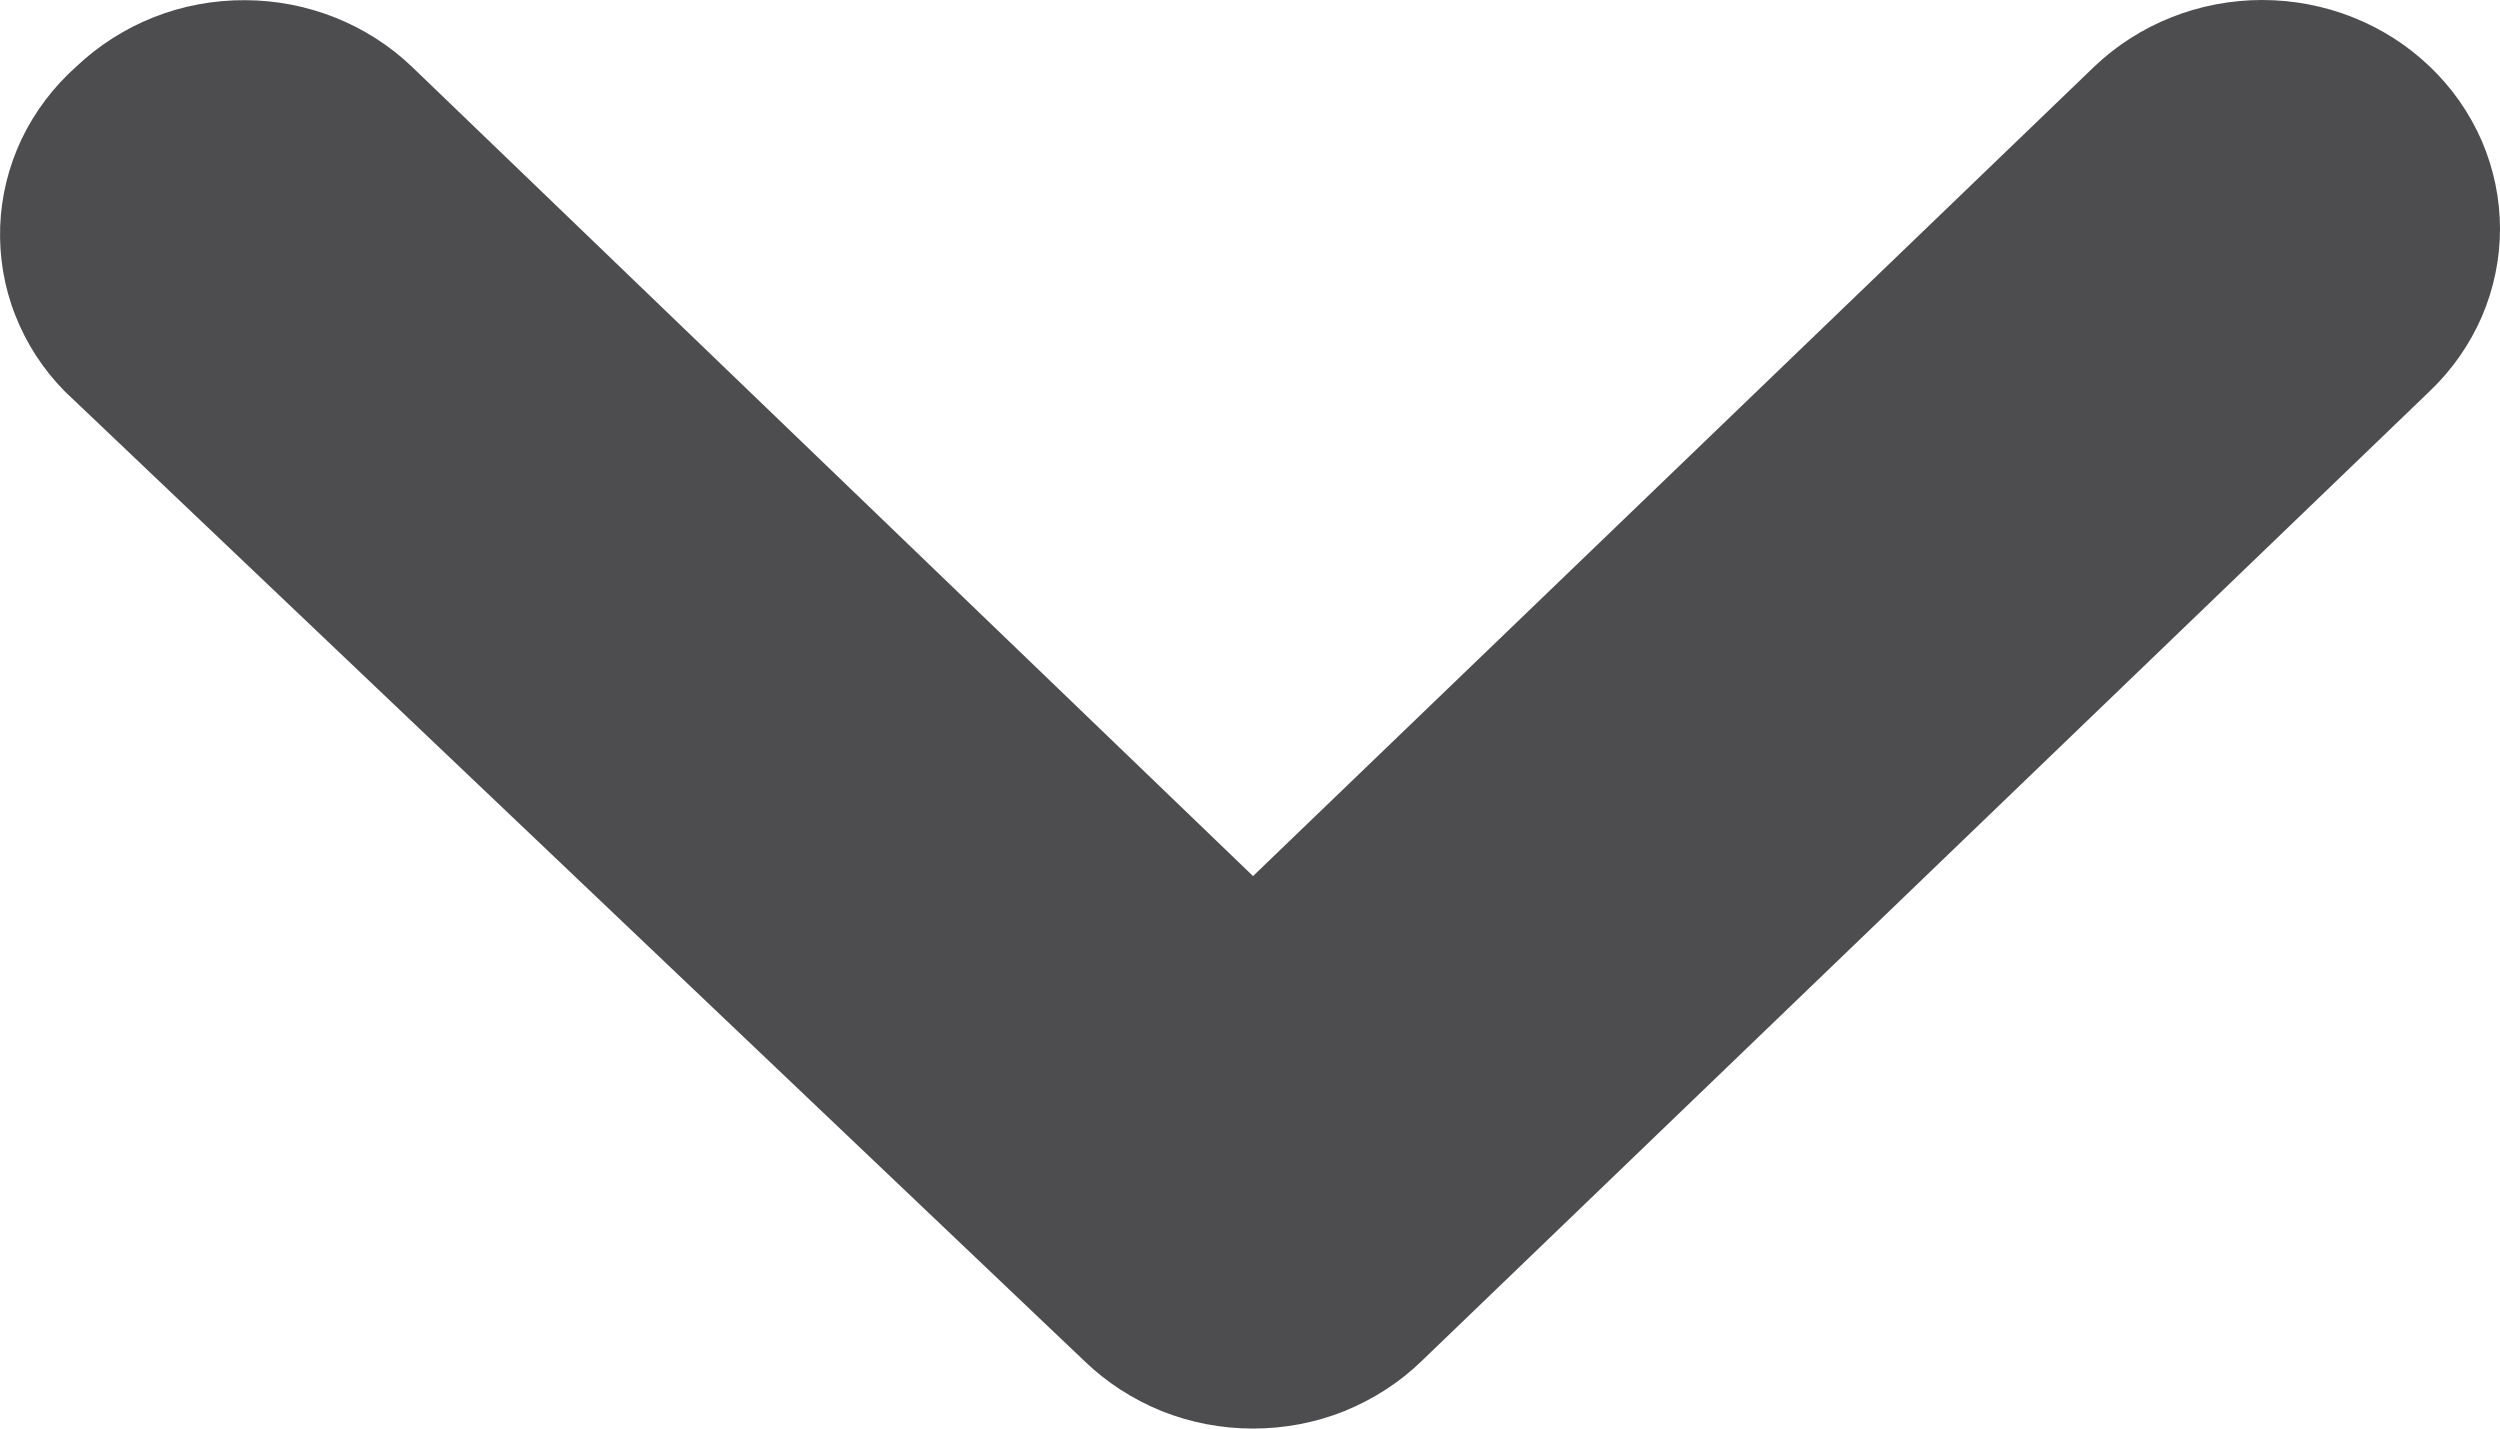 <svg width="14" height="8" viewBox="0 0 14 8" fill="none" xmlns="http://www.w3.org/2000/svg">
<path d="M0.362 2.191L6.072 7.621C6.196 7.741 6.343 7.836 6.505 7.902C6.668 7.967 6.841 8 7.017 8C7.193 8 7.367 7.967 7.529 7.902C7.691 7.836 7.839 7.741 7.962 7.621L13.606 2.191C13.731 2.072 13.83 1.93 13.898 1.774C13.965 1.618 14 1.451 14 1.282C14 1.113 13.965 0.945 13.898 0.789C13.83 0.633 13.731 0.491 13.606 0.372C13.357 0.134 13.02 -8.57196e-08 12.668 -1.16463e-07C12.316 -1.47206e-07 11.979 0.134 11.729 0.372L7.017 4.906L2.305 0.372C2.057 0.136 1.722 0.002 1.373 0.001C1.198 3.89351e-05 1.024 0.032 0.862 0.096C0.7 0.16 0.553 0.254 0.428 0.372C0.299 0.487 0.195 0.625 0.121 0.779C0.048 0.933 0.007 1.099 0.001 1.268C-0.005 1.437 0.023 1.606 0.085 1.764C0.147 1.923 0.241 2.068 0.362 2.191Z" fill="#4D4D4F"/>
</svg>
